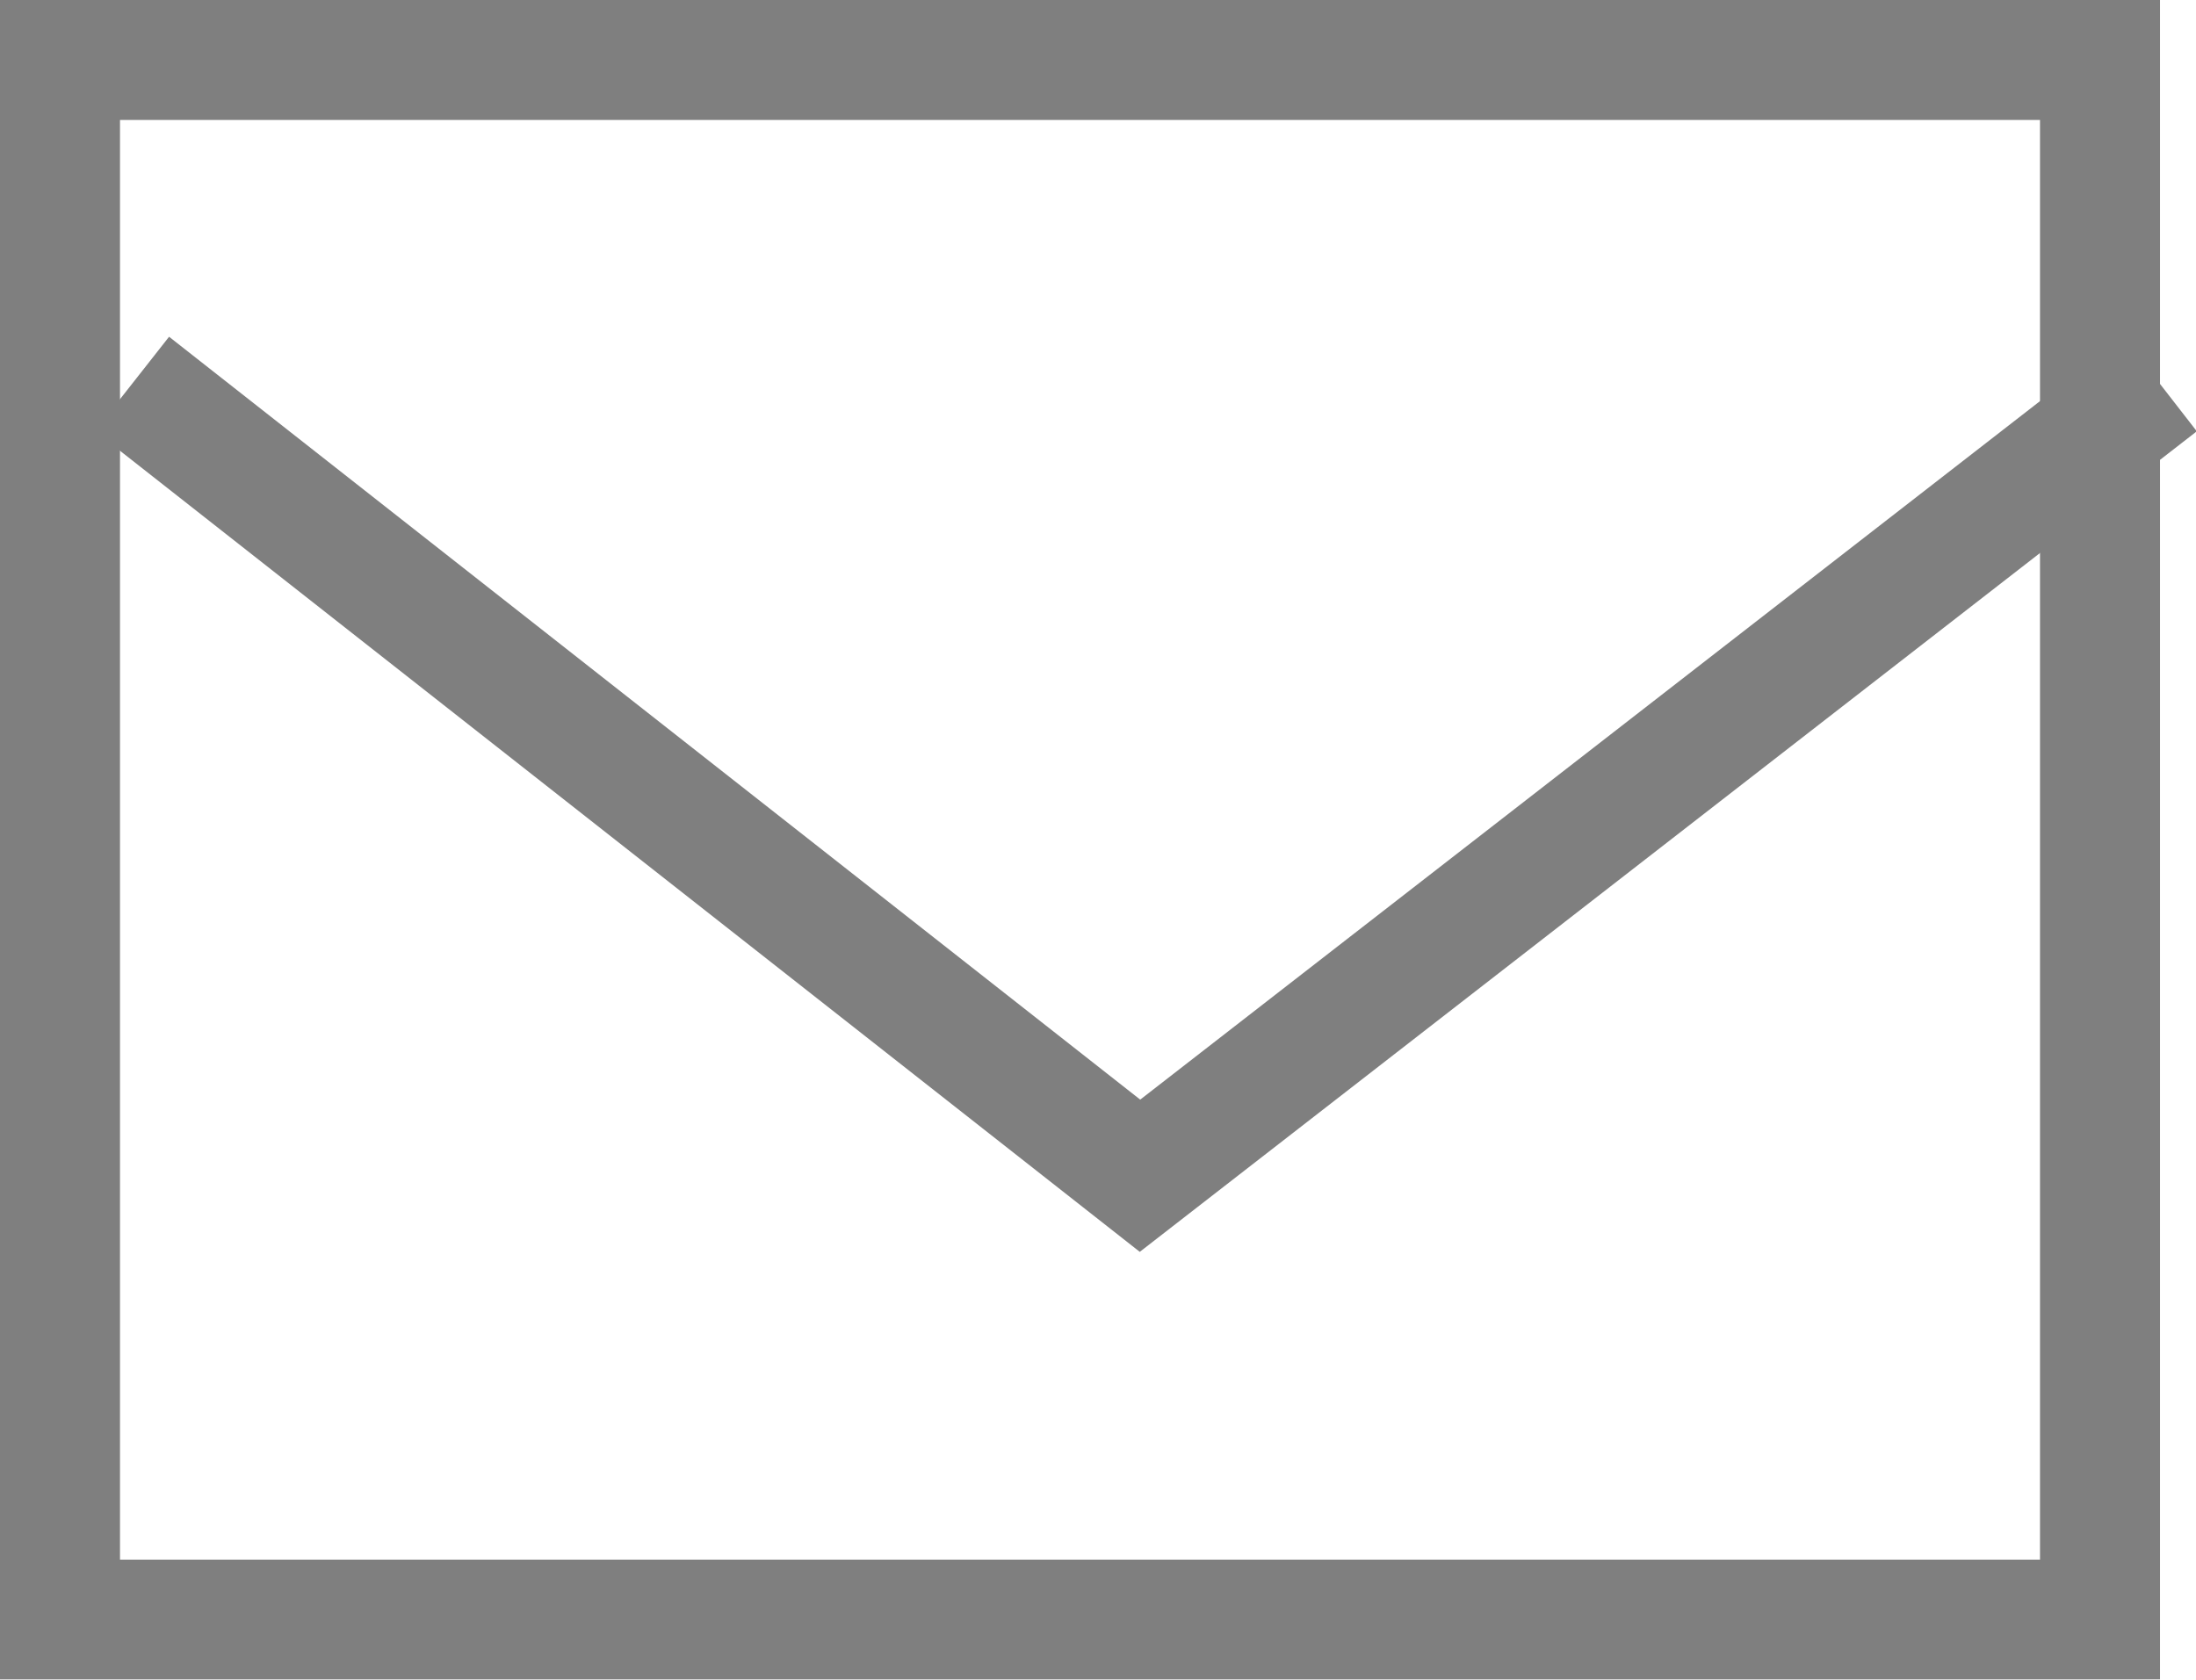 <?xml version="1.0" encoding="utf-8"?>
<!-- Generator: Adobe Illustrator 17.1.0, SVG Export Plug-In . SVG Version: 6.00 Build 0)  -->
<!DOCTYPE svg PUBLIC "-//W3C//DTD SVG 1.1//EN" "http://www.w3.org/Graphics/SVG/1.1/DTD/svg11.dtd">
<svg version="1.1" xmlns="http://www.w3.org/2000/svg" xmlns:xlink="http://www.w3.org/1999/xlink" x="0px" y="0px" width="18.3px"
	 height="14px" viewBox="0 0 18.3 14" enable-background="new 0 0 18.3 14" xml:space="preserve">
<g id="Слой_1">
	<g opacity="0.5">
		<rect x="0.5" y="0.5" fill="none" stroke="#000000" stroke-miterlimit="10" width="17" height="13"/>
		<polyline fill="none" stroke="#000000" stroke-miterlimit="10" points="1.1,3.2 9.5,9.8 18,3.2 		"/>
	</g>
</g>
</svg>
